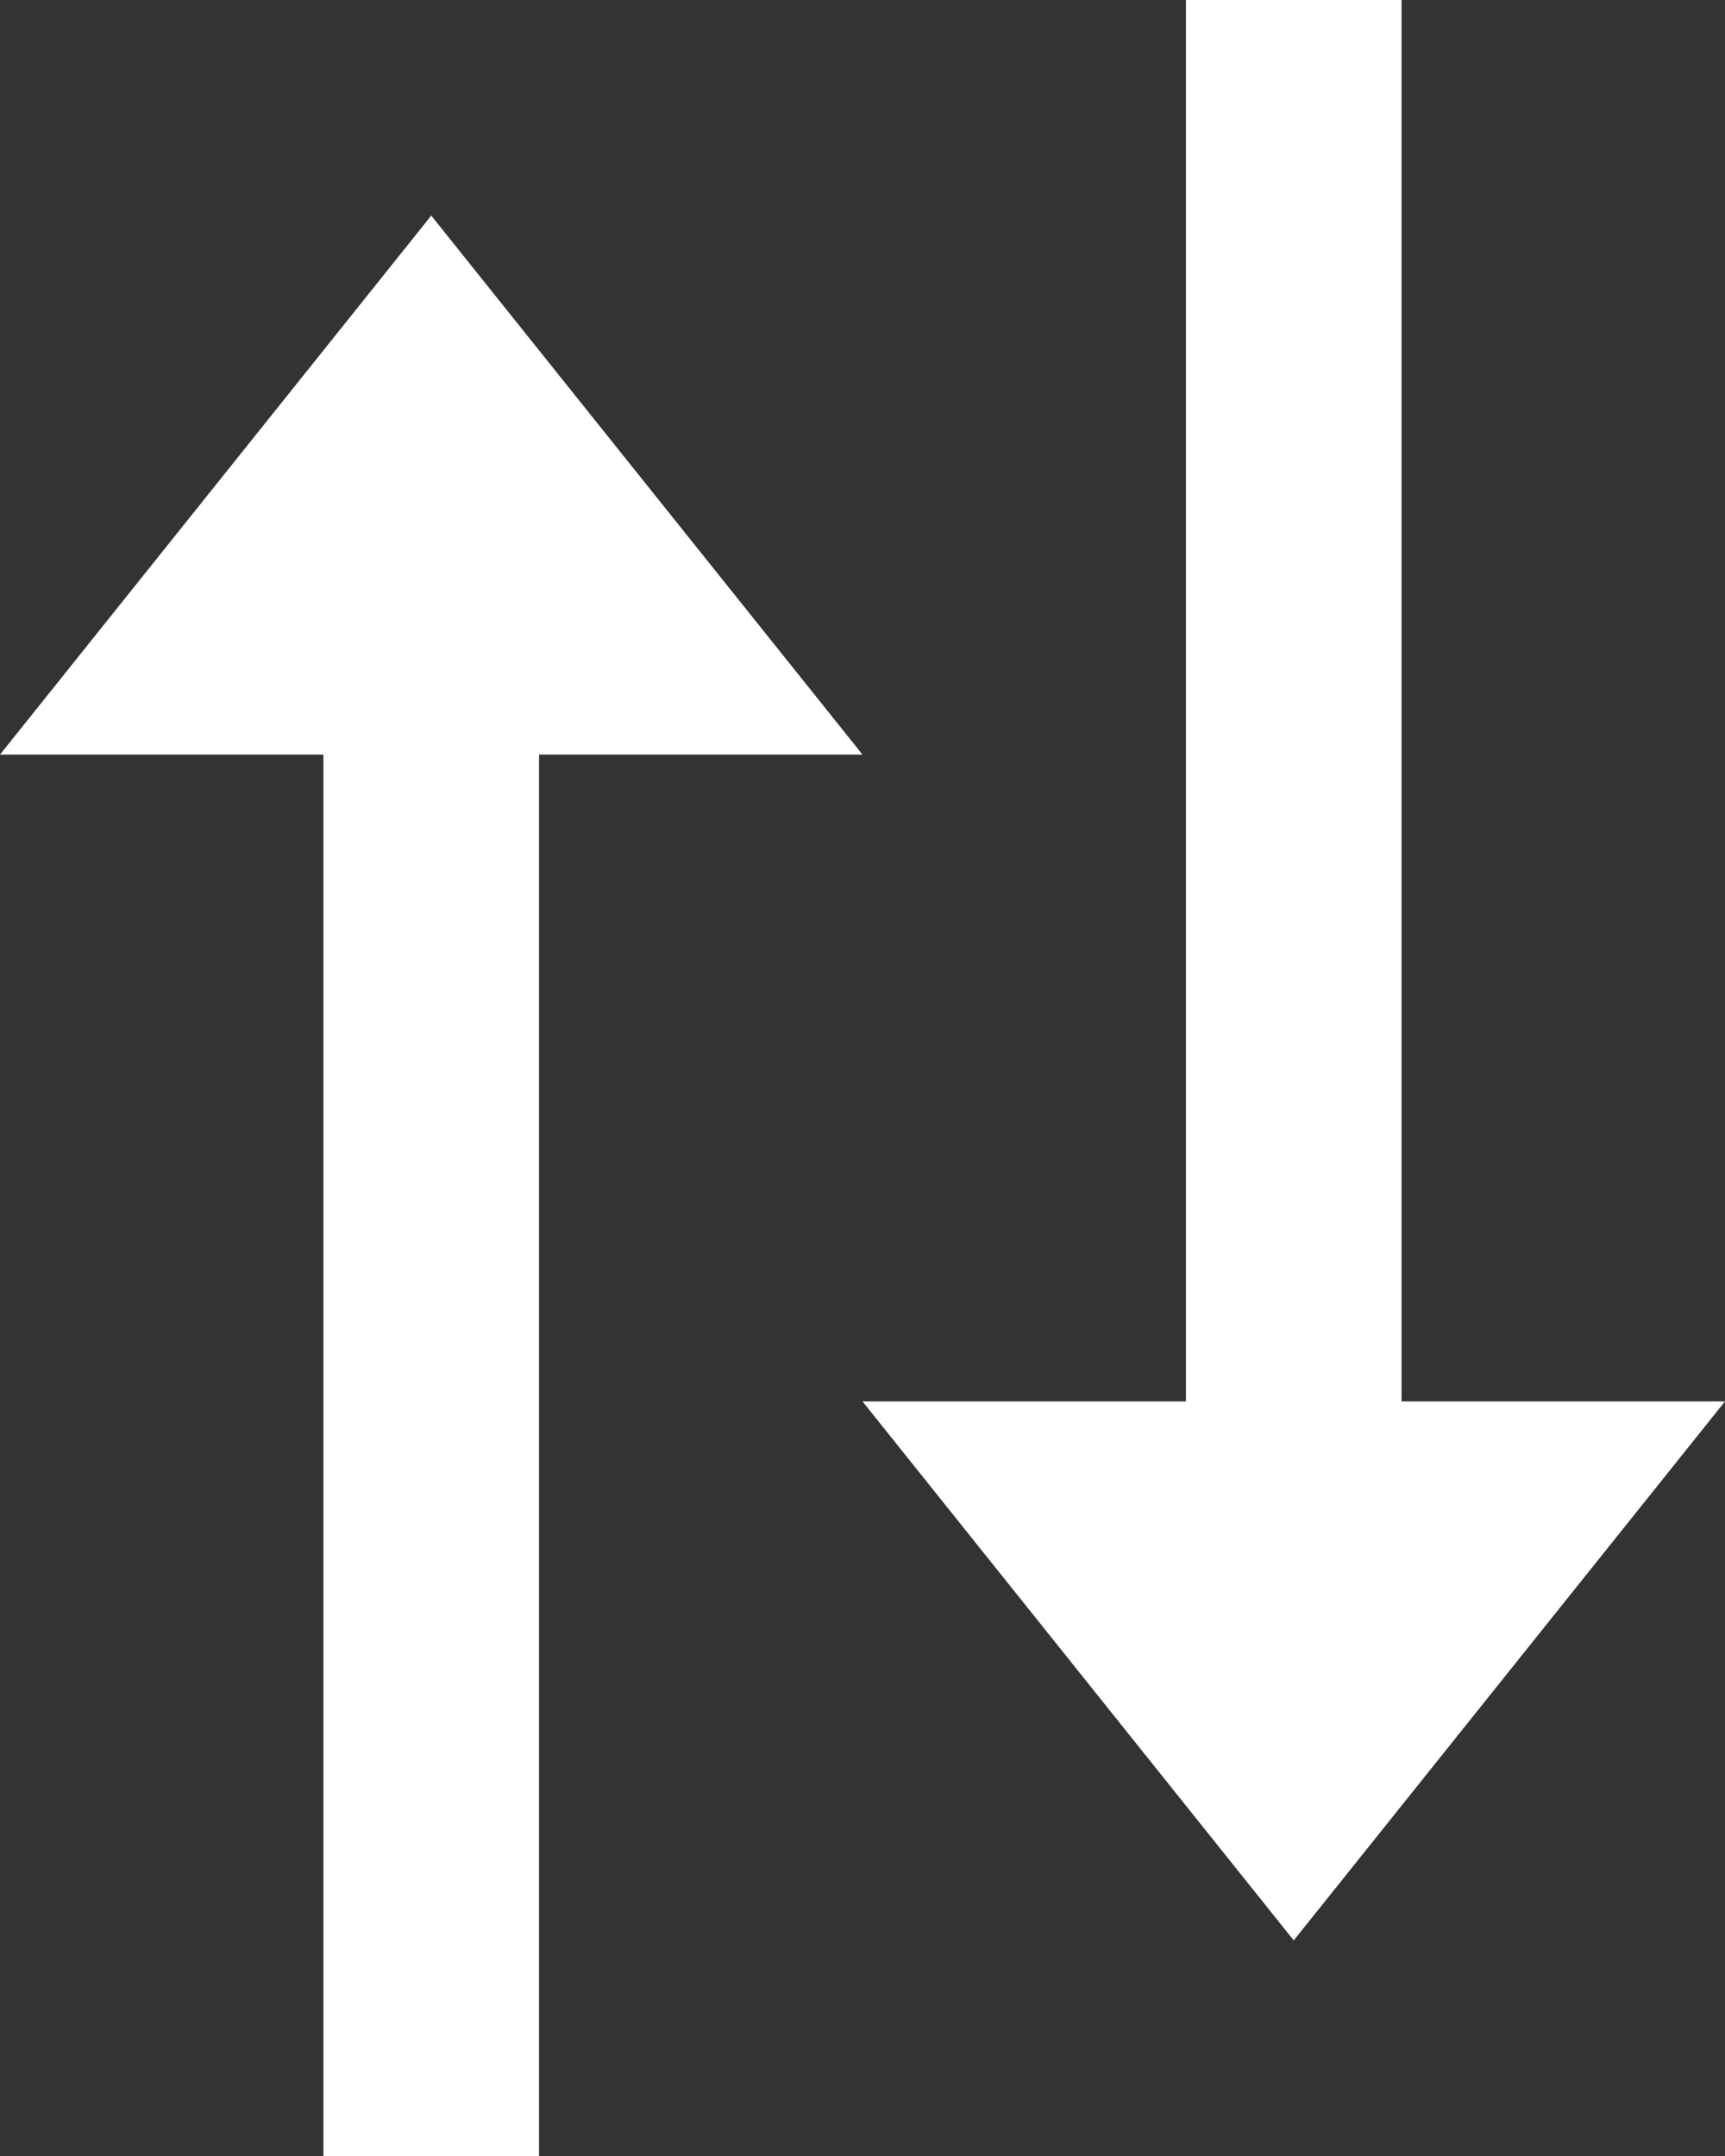 <svg width="16" height="20" viewBox="0 0 16 20" fill="none" xmlns="http://www.w3.org/2000/svg">
<rect x="0" y="0" width="16" height="20" fill="#333333" stroke="none"/>
<path d="M16 13L12 18L8 13H11L11 0H13L13 13H16ZM8 7H5L5 20H3L3 7H0L4 2L8 7Z" fill="white"/>
</svg>

